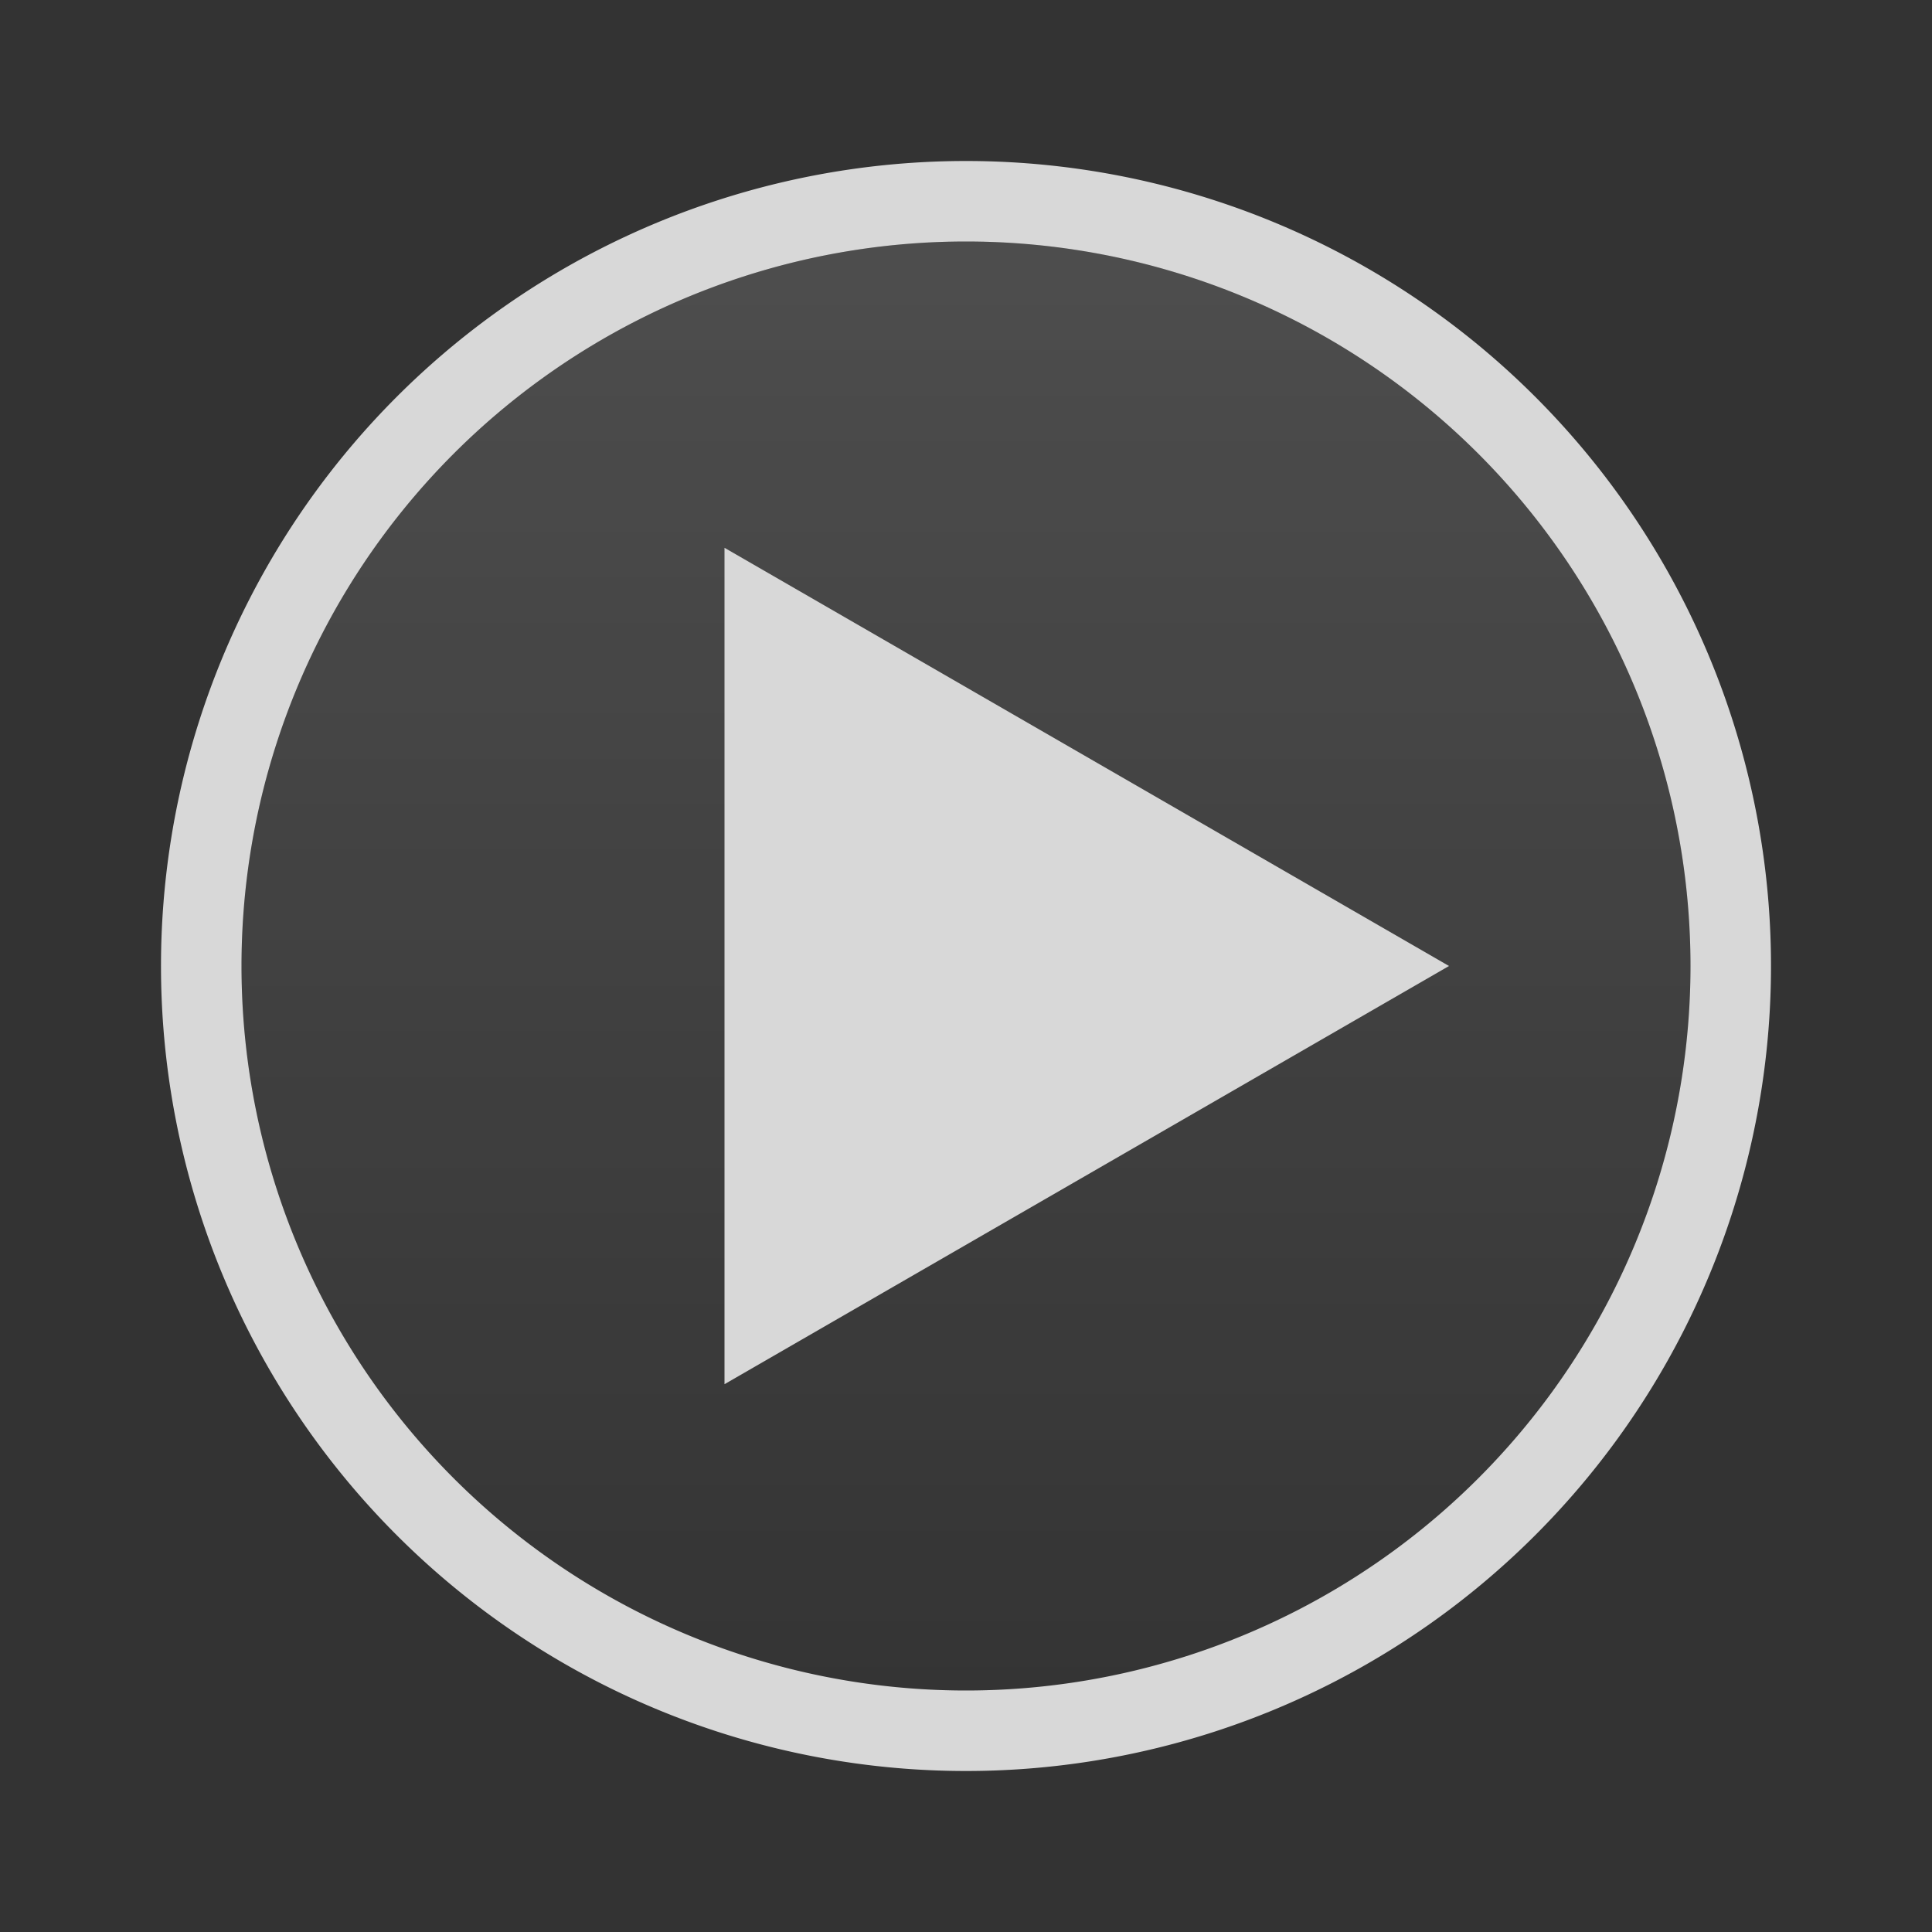 <svg xmlns="http://www.w3.org/2000/svg" viewBox="0 0 48 48">
  <rect x="0" y="0" width="48" height="48" fill="#333333" stroke="none"/>
  <defs>
    <linearGradient id="light-reflex" x1="0%" y1="0%" x2="0%" y2="100%">
      <stop offset="0%" style="stop-color:white;stop-opacity:0.125"/>
      <stop offset="100%" style="stop-color:white;stop-opacity:0"/>
    </linearGradient>
    <style id="current-color-scheme" type="text/css">
      .ColorScheme-Text { color: #D8D8D8 }
    </style>
  </defs>
  <g class="ColorScheme-Text" style="fill:currentColor" transform="translate(24,24)">
    <path d="m 0,-20 a 20,20 0 0 0 0,40 a 20,20 0 0 0 0,-40 m 0,2 a 18,18 0 0 1 0,36 a 18,18 0 0 1 0,-36"/>
    <circle style="fill-opacity:0.013" r="18"/>
    <circle style="fill:url(#light-reflex)" r="18"/>
    <path d="M -6,-10.39 -6,10.39 12,0 z"/> <!-- y = sqr((x2 - x1)² / 3) -->
  </g>
</svg>
